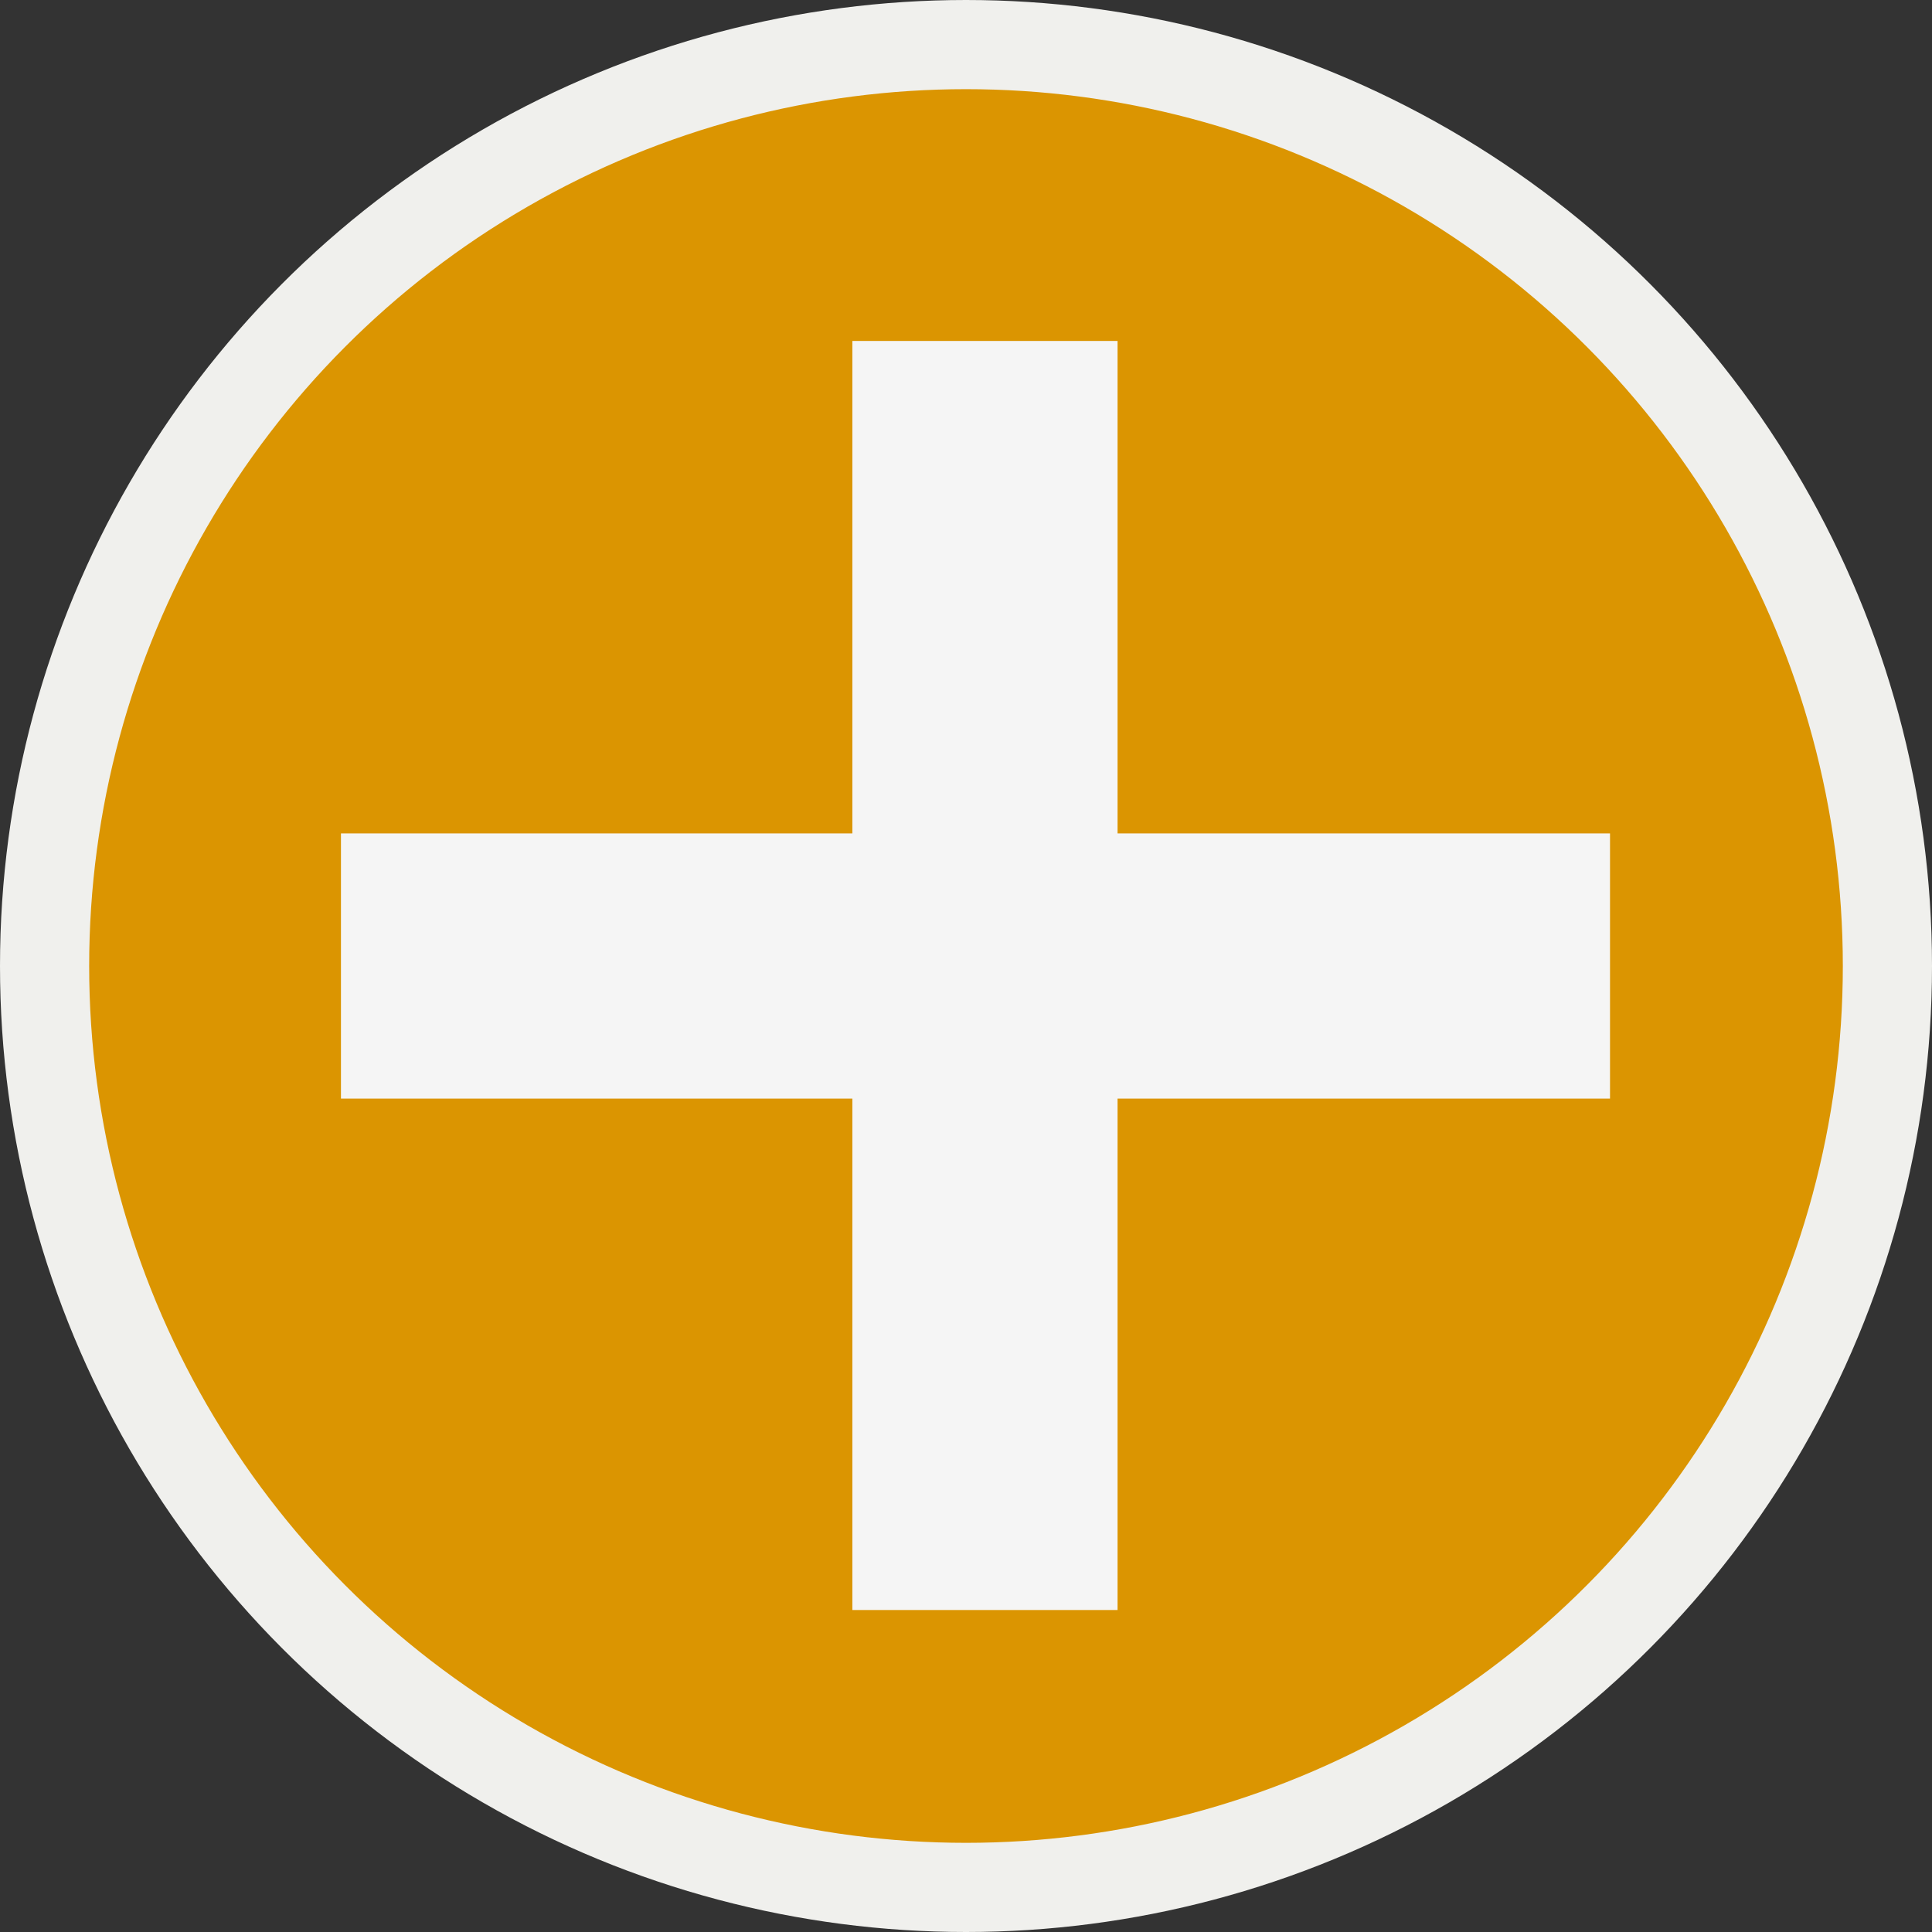<svg class="plusbutton" width="65" height="65" viewBox="0 0 65 65" fill="none" xmlns="http://www.w3.org/2000/svg">
<rect x="0" y="0" width="65" height="65" fill="#333333" stroke="none"/>
<circle cx="32.5" cy="32.5" r="31" fill="#DB9501" stroke="#F0F0ED" stroke-width="3"/>
<rect x="28.677" y="11.471" width="8.922" height="42.696" fill="#F5F5F5"/>
<rect x="11.471" y="36.961" width="8.922" height="42.696" transform="rotate(-90 11.471 36.961)" fill="#F5F5F5"/>
</svg>
